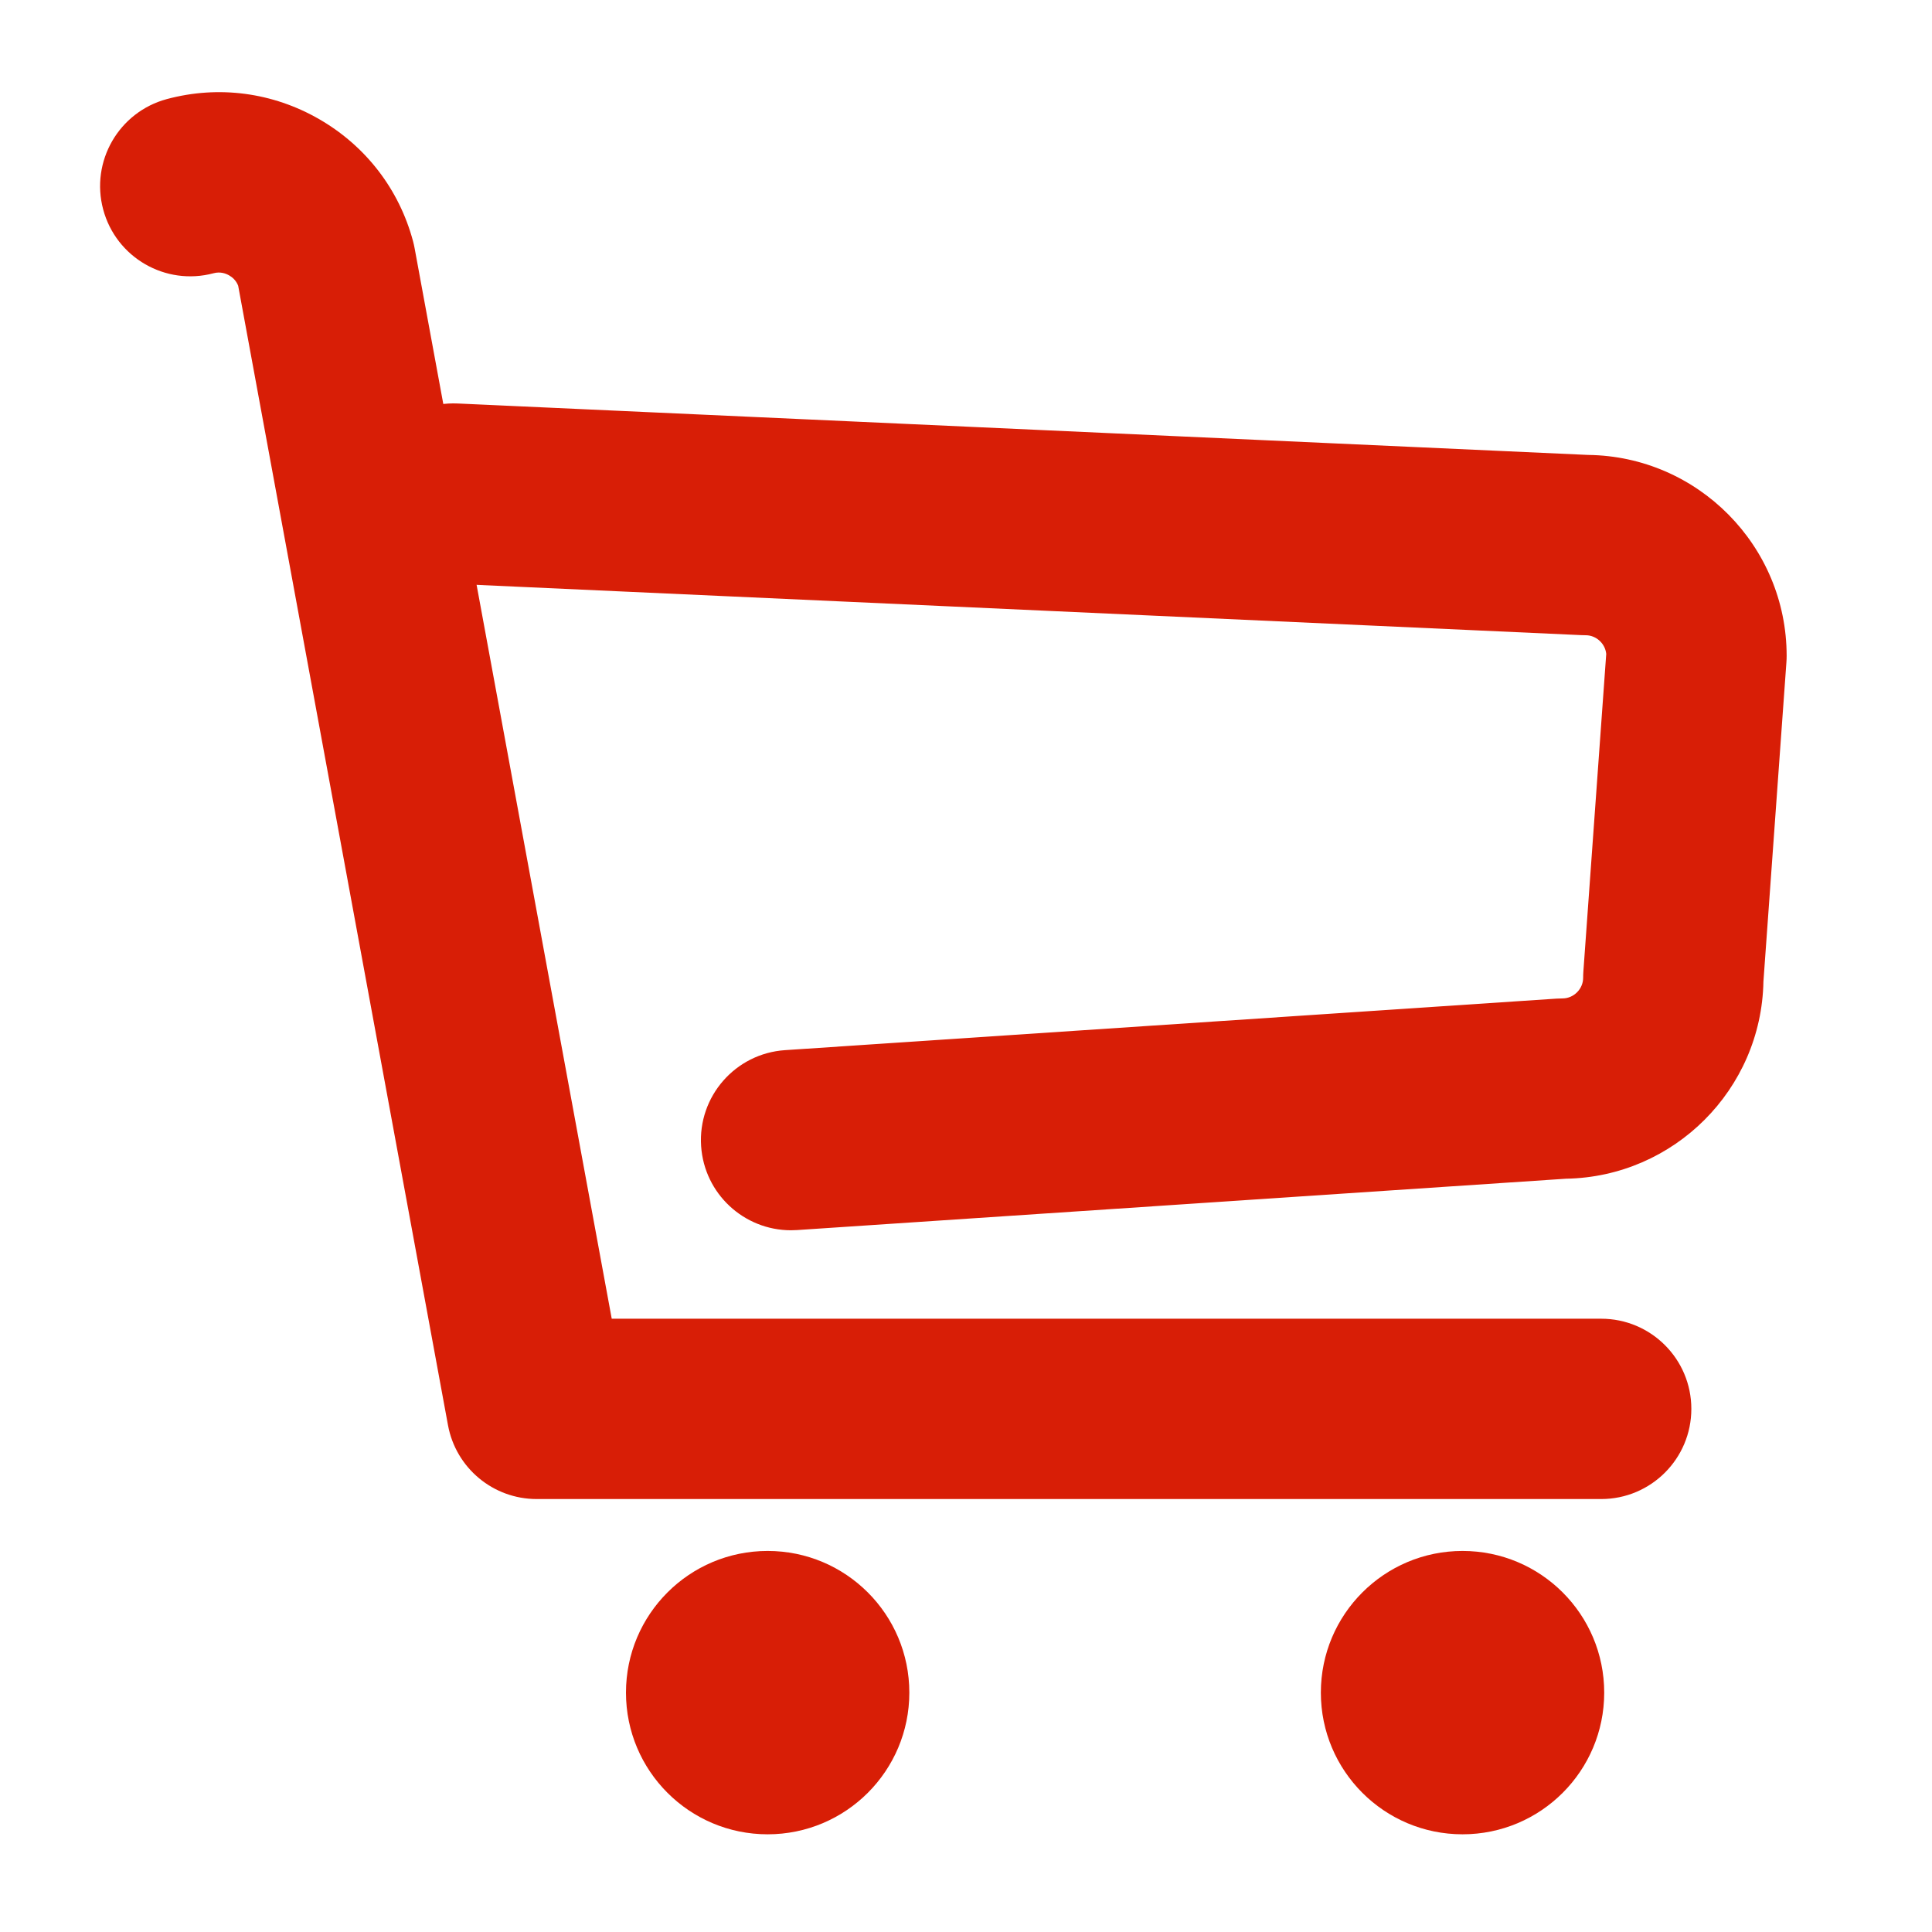 <?xml version="1.0" standalone="no"?><!DOCTYPE svg PUBLIC "-//W3C//DTD SVG 1.1//EN" "http://www.w3.org/Graphics/SVG/1.1/DTD/svg11.dtd"><svg t="1596168503113" class="icon" viewBox="0 0 1024 1024" version="1.1" xmlns="http://www.w3.org/2000/svg" p-id="6500" xmlns:xlink="http://www.w3.org/1999/xlink" width="200" height="200"><defs><style type="text/css"></style></defs><path d="M848.66 794.521h-564.219c-23.054 0-42.821-16.461-46.996-39.133l-111.207-603.945c-1.098-2.857-3.151-4.539-4.769-5.472-1.814-1.050-4.721-2.1-8.252-1.154-25.491 6.831-51.696-8.298-58.526-33.789s8.299-51.696 33.791-58.526c27.415-7.347 56.101-3.547 80.775 10.7 24.675 14.246 42.309 37.19 49.655 64.605 0.329 1.226 0.608 2.466 0.838 3.714l104.483 567.427h524.429c26.391 0 47.787 21.395 47.787 47.787s-21.397 47.787-47.79 47.787z" fill="#d81e06" p-id="6501"></path><path d="M419.242 652.068c-24.941 0.001-45.947-19.354-47.634-44.604-1.759-26.333 18.163-49.105 44.496-50.864l408.89-27.307c0.953-0.068 2.063-0.107 3.183-0.107 0 0 0 0 0.001 0 5.921 0 10.923-5.003 10.923-10.923 0-1.146 0.041-2.29 0.124-3.433l12.113-168.238c-0.535-5.461-5.296-9.899-10.873-9.899-0.723 0-1.45-0.016-2.172-0.049l-600.038-27.307c-26.365-1.2-46.764-23.546-45.565-49.909 1.2-26.364 23.529-46.747 49.909-45.565l599.111 27.264c58.149 0.67 105.249 48.182 105.249 106.49 0 1.146-0.041 2.29-0.124 3.433l-12.181 169.179c-1.040 57.213-47.421 103.55-104.652 104.515l-407.531 27.217c-1.084 0.073-2.161 0.108-3.232 0.108zM850.265 897.127c0 41.473-33.62 75.093-75.093 75.093s-75.093-33.62-75.093-75.093 33.62-75.093 75.093-75.093 75.093 33.62 75.093 75.093M481.964 897.127c0 41.473-33.62 75.093-75.093 75.093s-75.093-33.62-75.093-75.093 33.62-75.093 75.093-75.093 75.093 33.62 75.093 75.093z" fill="#d81e06" p-id="6502"></path></svg>